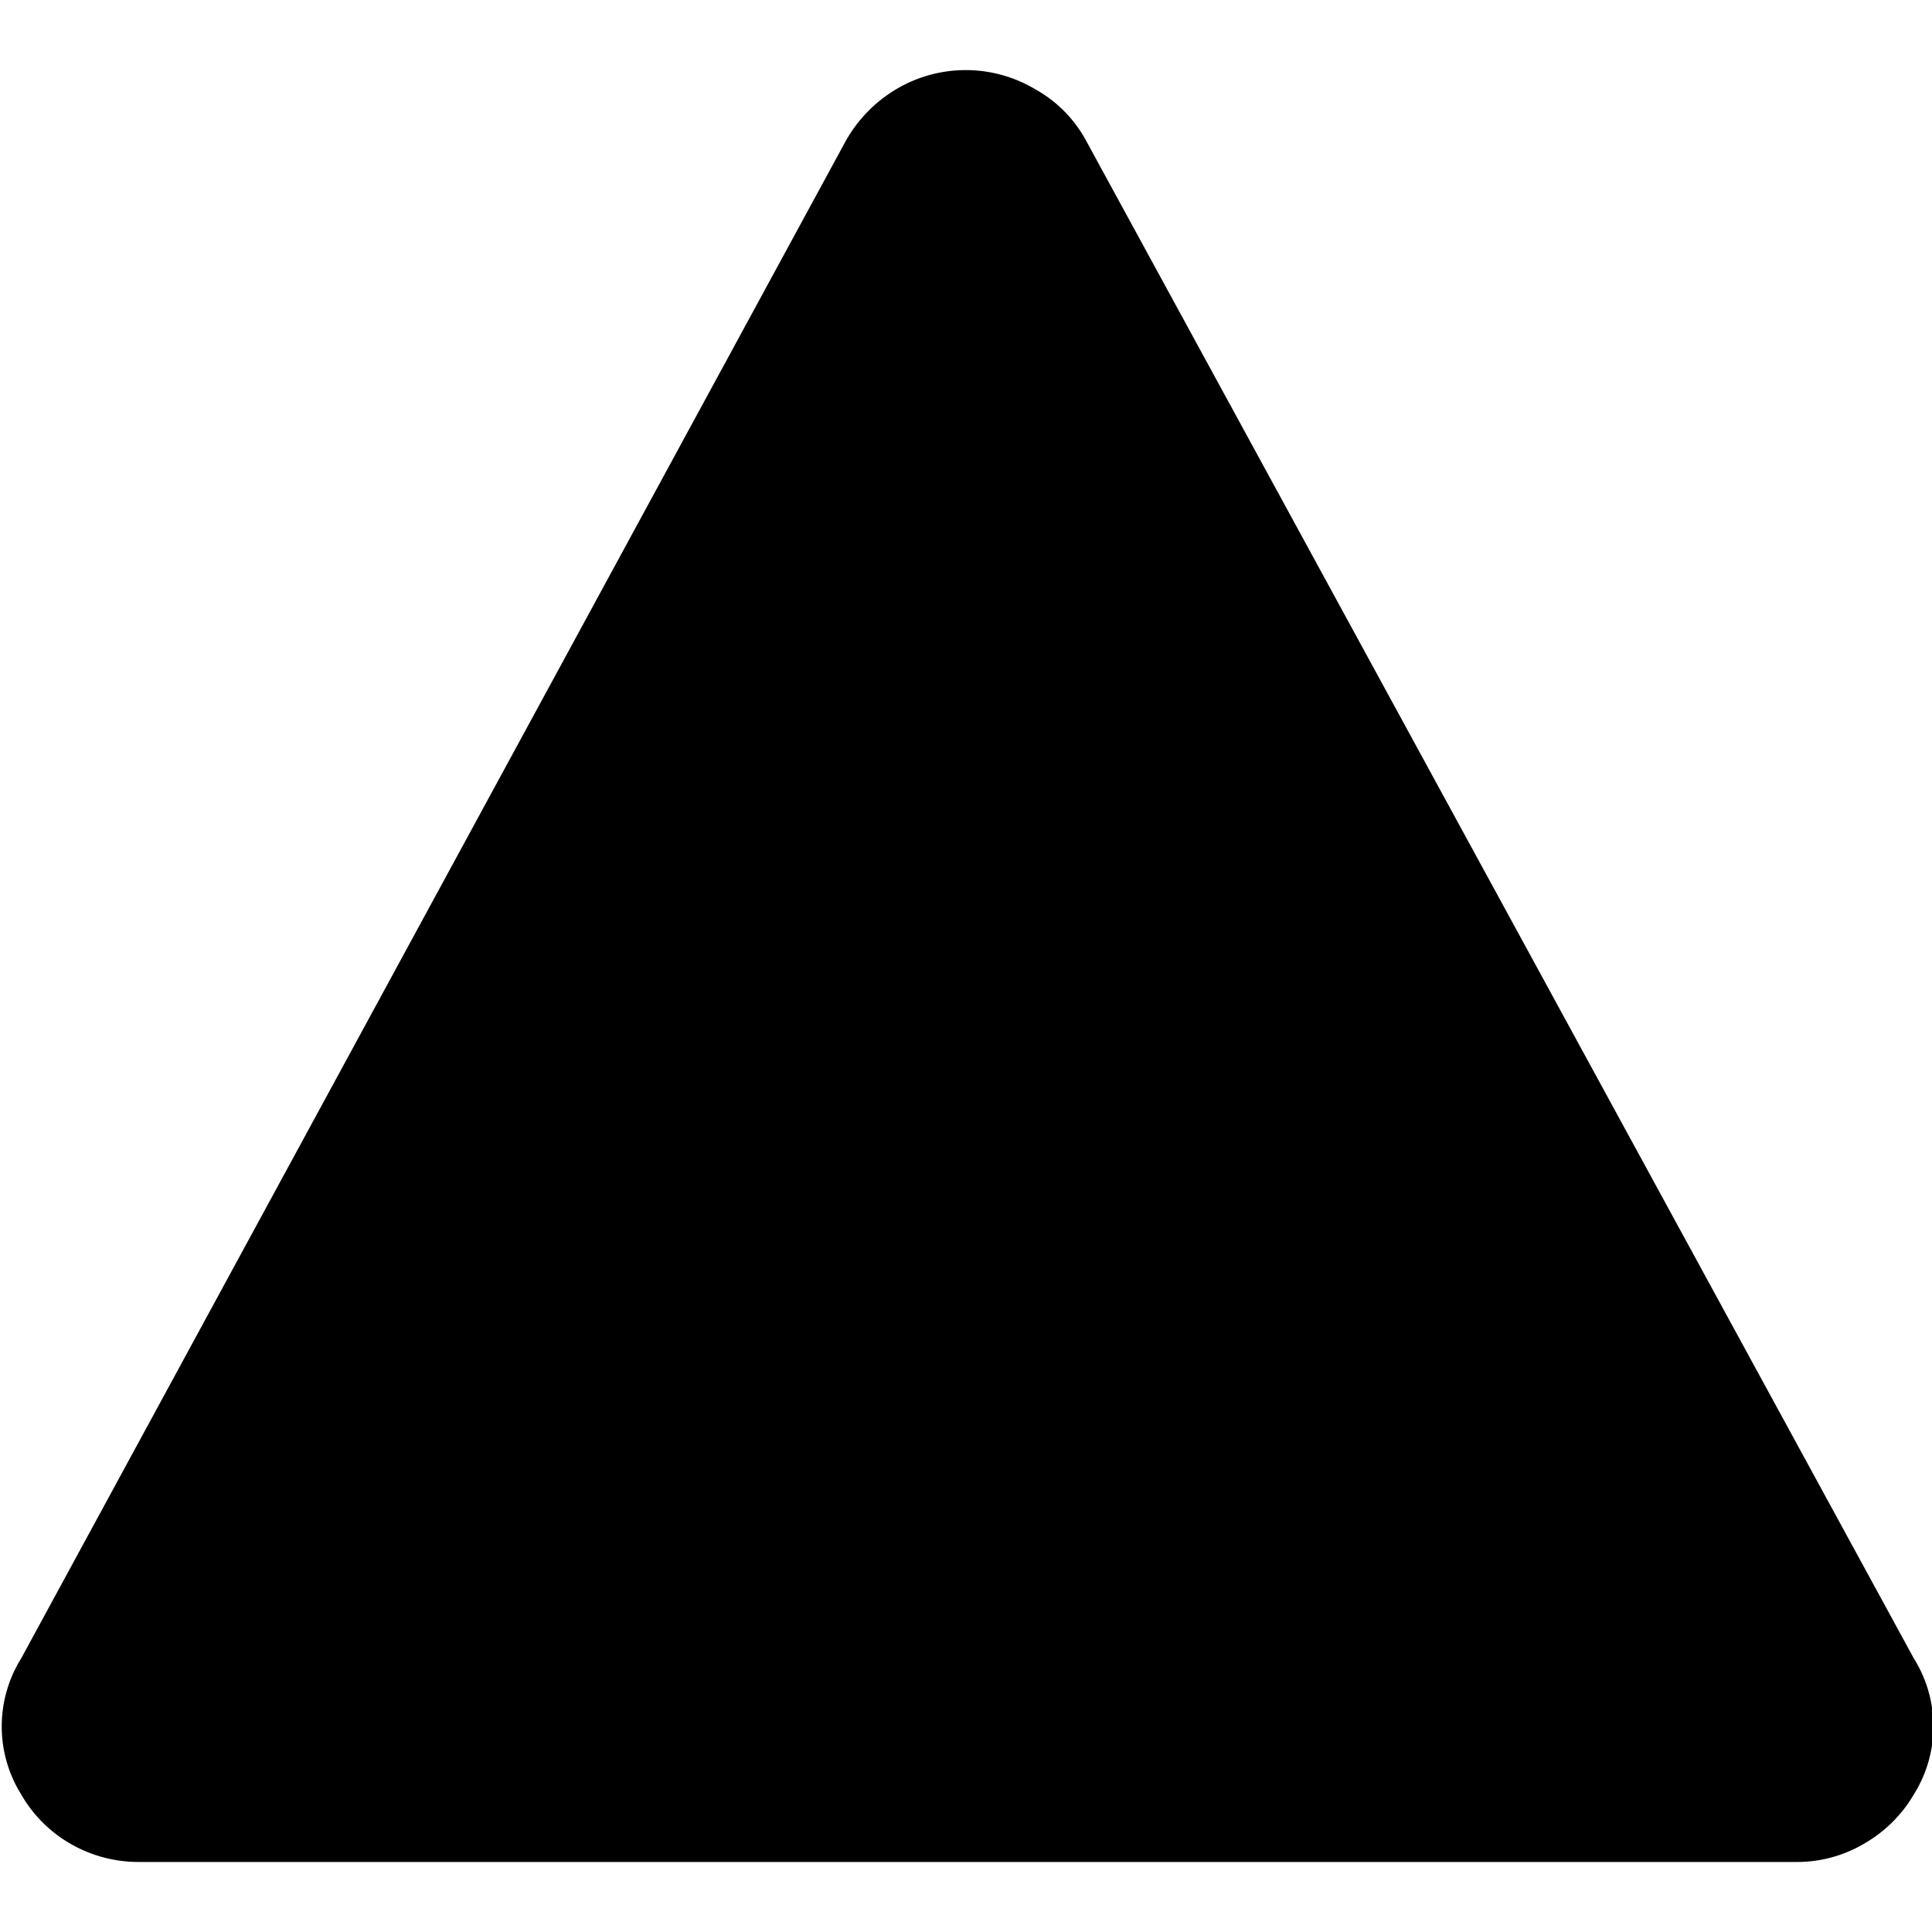 <svg data-name="Layer 1" xmlns="http://www.w3.org/2000/svg" viewBox="0 0 32 32">
    <path d="M18 2.35l13.7 25.12a2.12 2.12 0 010 2.25 2.25 2.25 0 01-.83.82 2.18 2.18 0 01-1.13.3H2.3a2.25 2.25 0 01-1.13-.3 2.21 2.21 0 01-.82-.82 2.13 2.13 0 010-2.25L14 2.35a2.32 2.32 0 01.84-.87 2.25 2.25 0 012.31 0 2.14 2.14 0 01.85.87z"/>
</svg>
